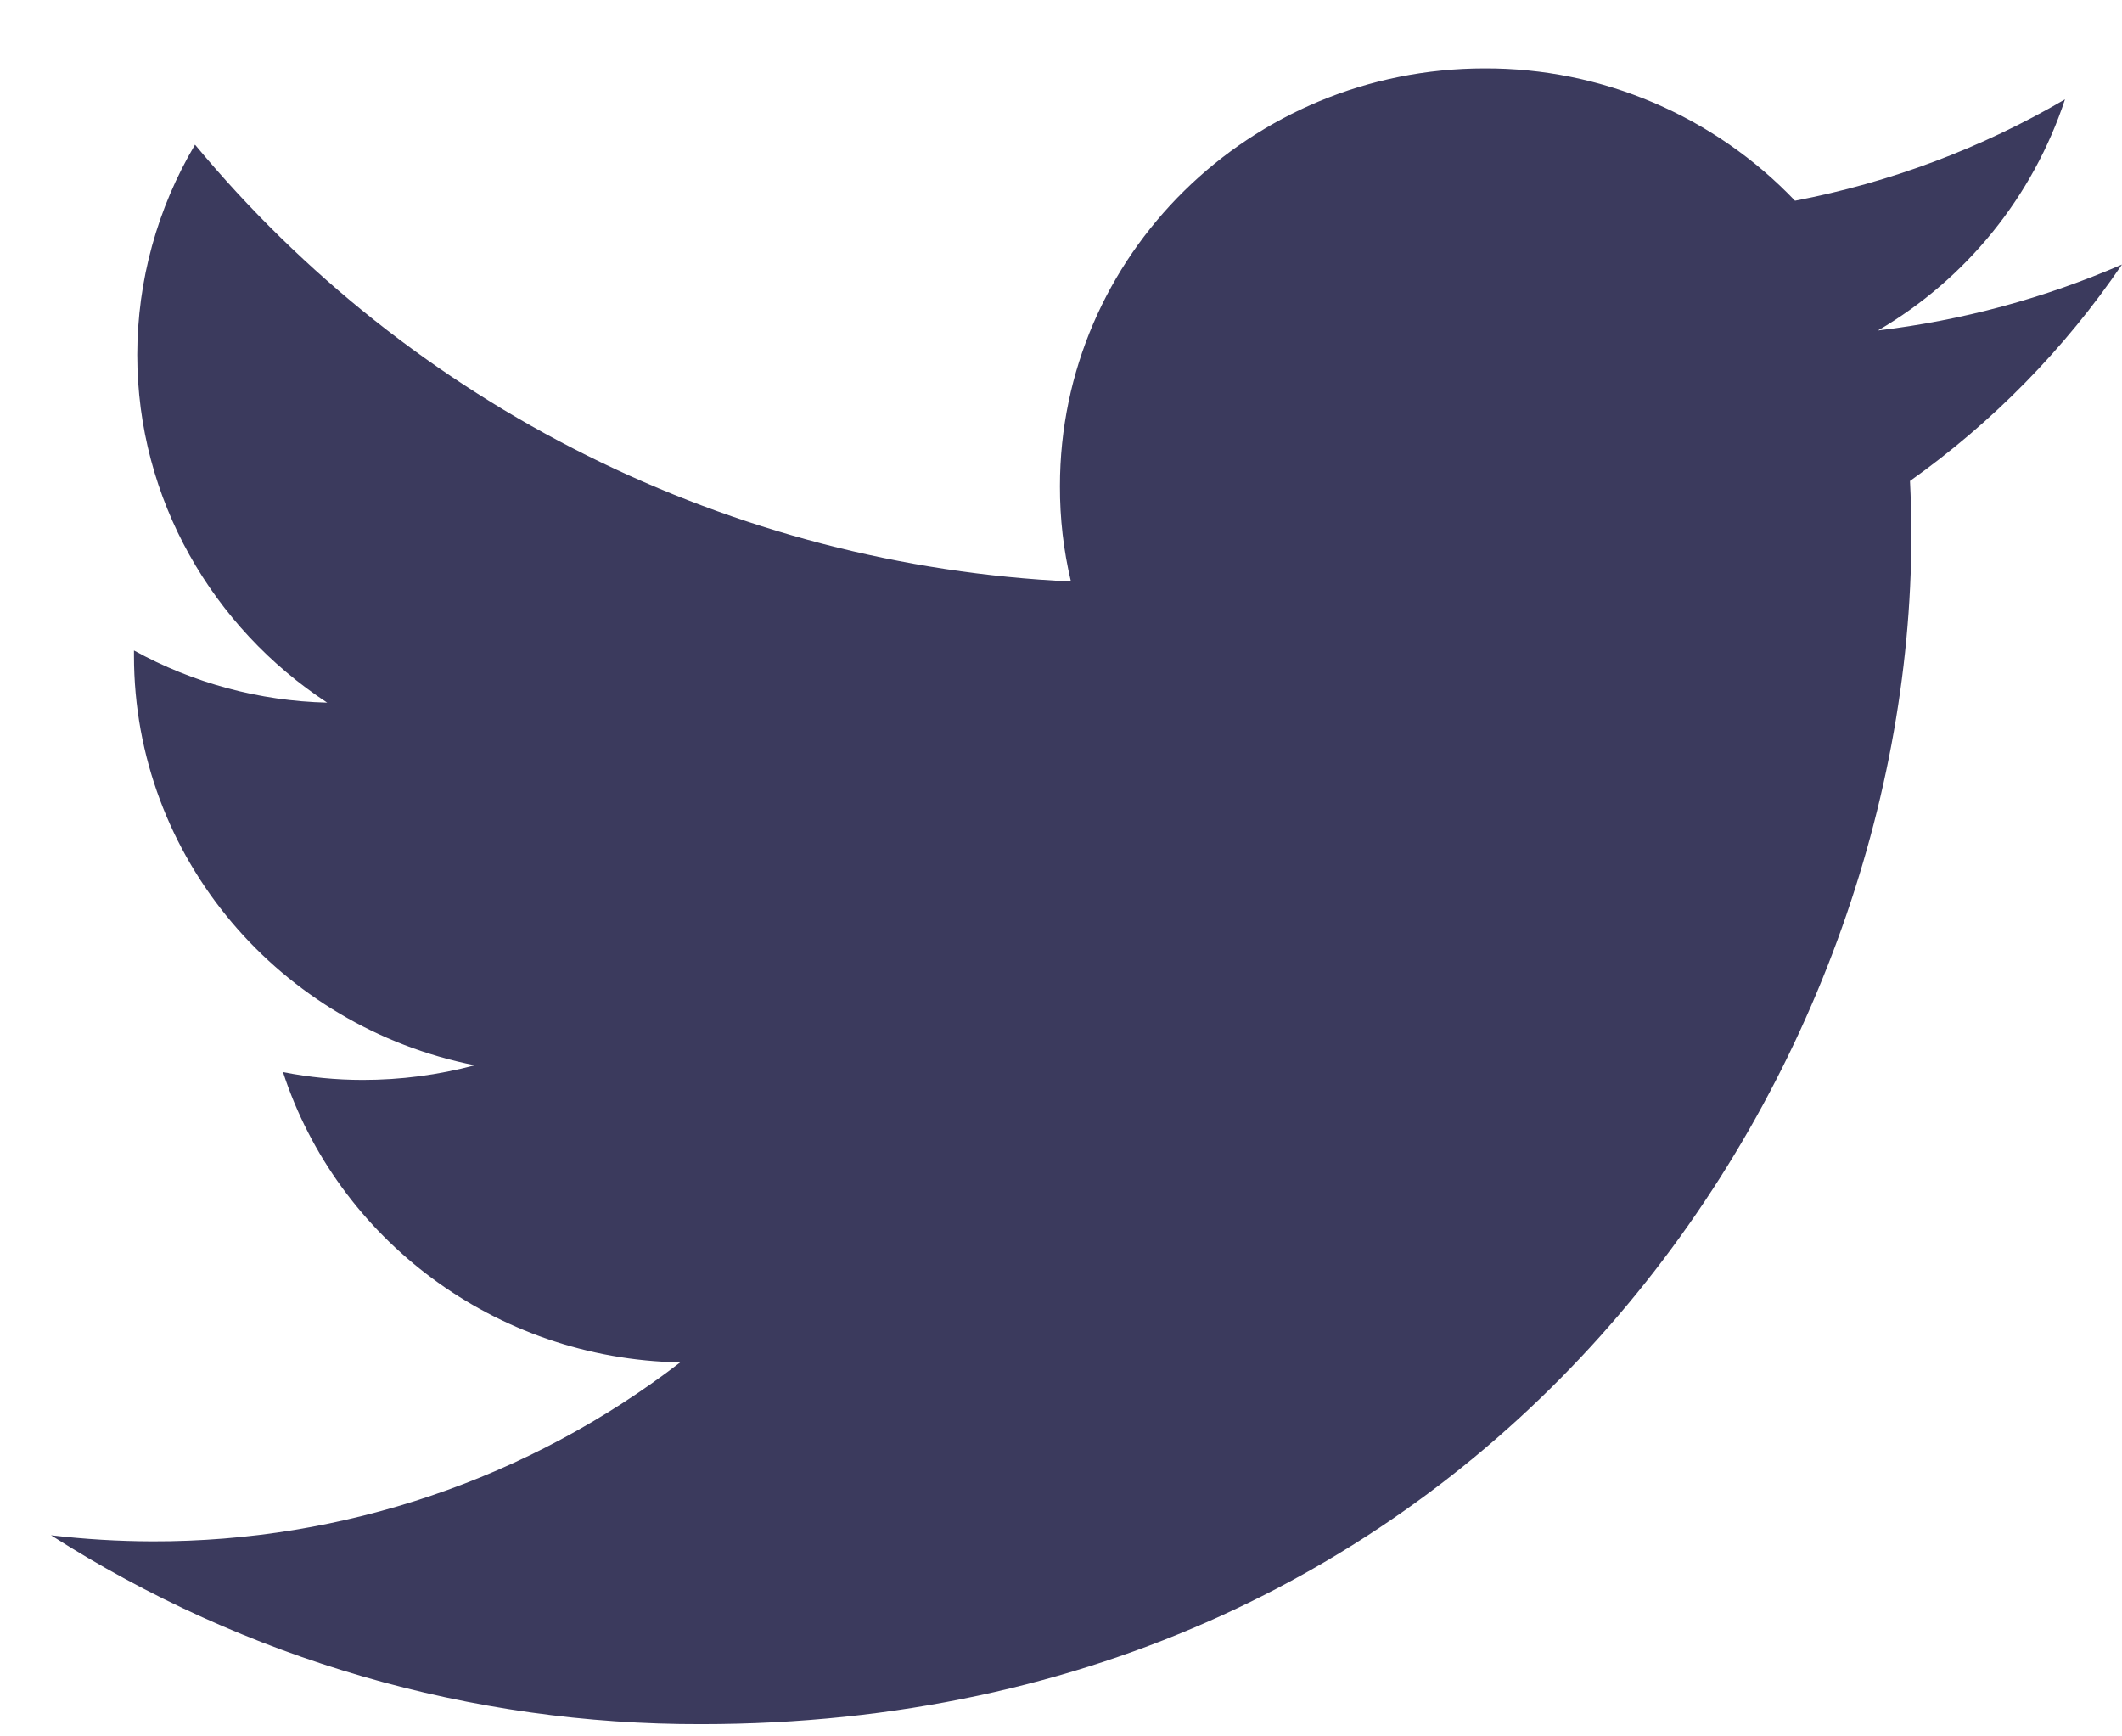 <svg width="22" height="18" viewBox="0 0 22 18" fill="none" xmlns="http://www.w3.org/2000/svg">
<g id="Twiter">
<path id="Vector" d="M22 2.742C21.195 3.092 20.342 3.322 19.47 3.426C20.387 2.89 21.076 2.038 21.409 1.03C20.542 1.537 19.596 1.892 18.61 2.081C18.195 1.646 17.696 1.3 17.143 1.064C16.59 0.828 15.995 0.707 15.393 0.709C12.959 0.709 10.989 2.648 10.989 5.04C10.988 5.373 11.026 5.704 11.103 6.028C9.357 5.946 7.648 5.501 6.084 4.721C4.521 3.942 3.137 2.844 2.022 1.5C1.631 2.159 1.424 2.91 1.423 3.677C1.423 5.178 2.208 6.506 3.392 7.284C2.69 7.267 2.003 7.082 1.389 6.743V6.797C1.389 8.897 2.909 10.645 4.922 11.043C4.544 11.144 4.154 11.195 3.762 11.195C3.484 11.195 3.207 11.168 2.934 11.114C3.494 12.835 5.122 14.087 7.052 14.123C5.484 15.33 3.559 15.983 1.58 15.978C1.229 15.977 0.878 15.956 0.529 15.915C2.542 17.2 4.883 17.88 7.272 17.873C15.384 17.873 19.816 11.271 19.816 5.545C19.816 5.357 19.811 5.17 19.802 4.986C20.662 4.375 21.407 3.615 22 2.742Z" fill="#3B3A5D"/>
</g>
</svg>
